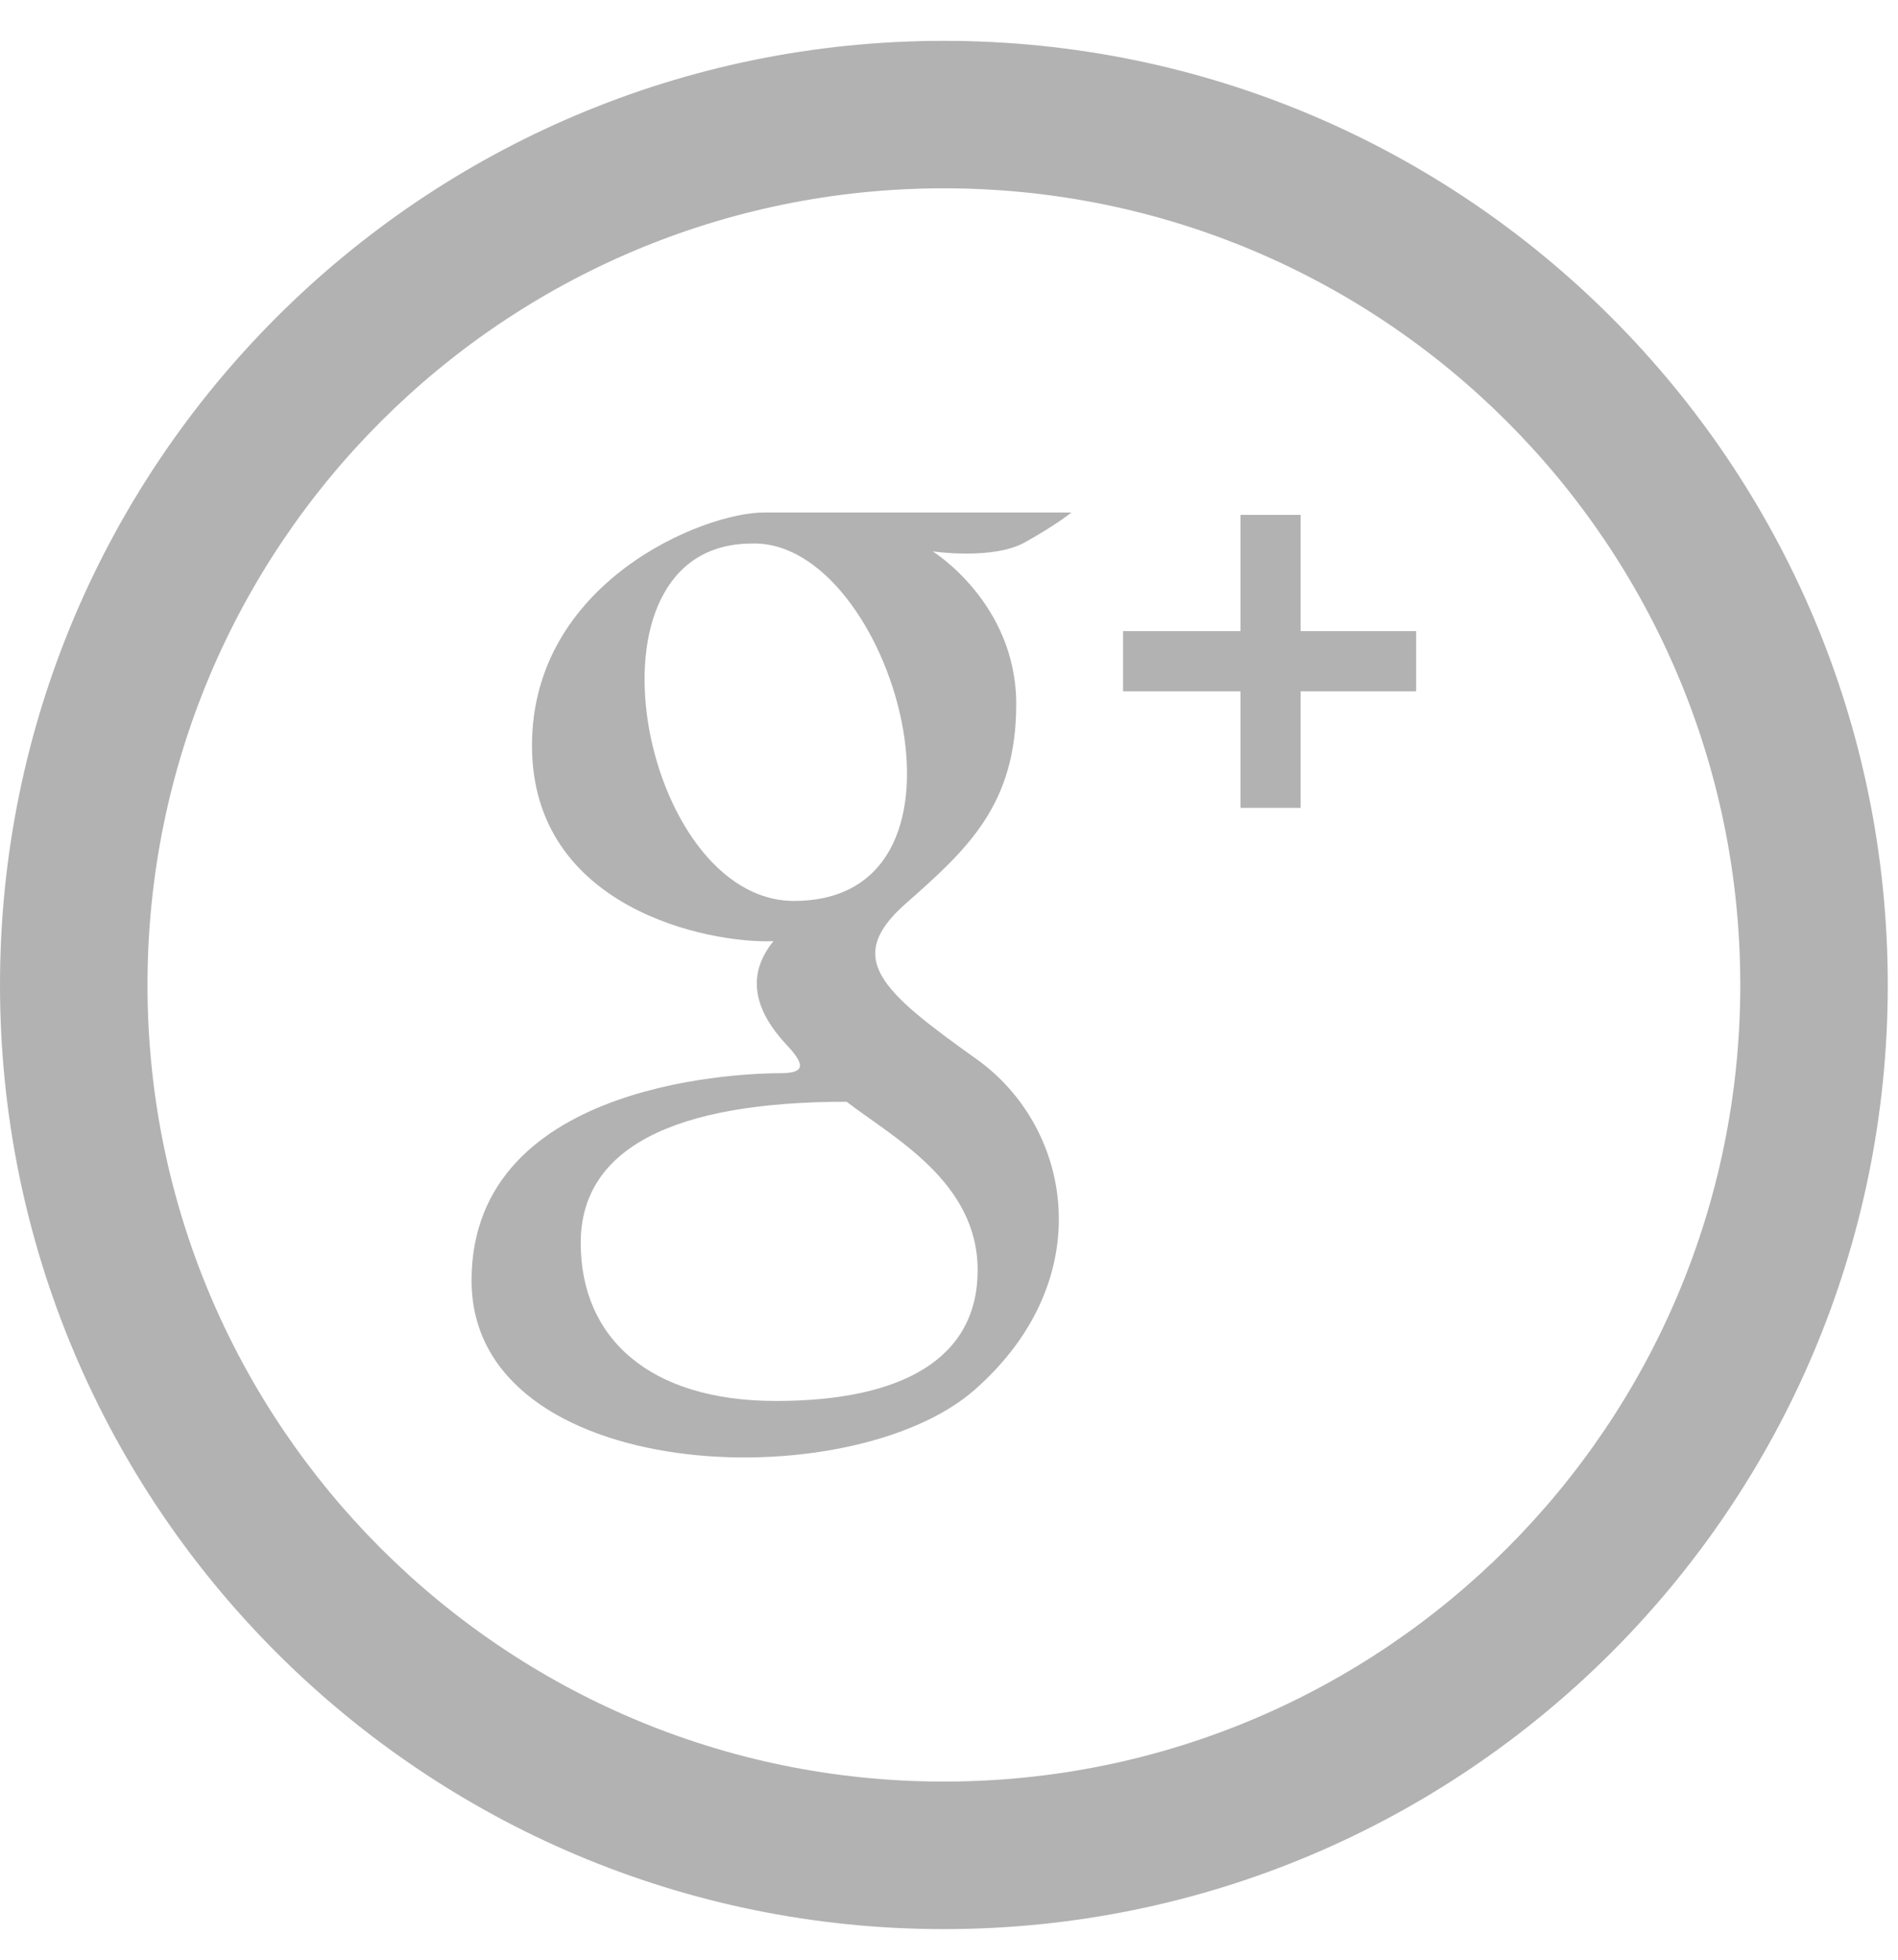 <svg xmlns="http://www.w3.org/2000/svg" width="31" height="32">
    <path fill="#B2B2B2" fill-rule="evenodd" d="M15.416 31.5C6.902 31.5 0 24.598 0 16.083S6.902.667 15.416.667c8.515 0 15.417 6.901 15.417 15.416S23.931 31.5 15.416 31.5zm0-28.425c-7.184 0-13.007 5.824-13.007 13.008 0 7.185 5.823 13.008 13.007 13.008 7.185 0 13.008-5.823 13.008-13.008 0-7.184-5.823-13.008-13.008-13.008zm5.827 10.116h-.981v-1.902h-1.919v-.984h1.919V8.407h.981v1.898h1.887v.984h-1.887v1.902zm-6.009-4.188s1.364.844 1.364 2.494c0 1.65-.798 2.369-1.805 3.258-1.006.888-.419 1.417 1.154 2.537 1.573 1.12 2.014 3.599-.021 5.396-2.034 1.797-8.224 1.556-8.224-1.779 0-3.334 4.658-3.385 5.036-3.385.377 0 .441-.106.127-.444-.317-.336-.821-.993-.232-1.712-1.05.043-3.944-.529-3.944-3.194s2.79-3.806 3.795-3.806H17.5s-.23.191-.755.485c-.525.297-1.511.15-1.511.15zM9.485 20.296c0 1.544 1.112 2.58 3.188 2.58 2.073 0 3.295-.697 3.295-2.136 0-1.44-1.372-2.159-2.14-2.75-2.832 0-4.343.761-4.343 2.306zm2.79-11.42c-2.937 0-1.804 5.835.693 5.835 3.314 0 1.594-5.92-.693-5.835z"/>
</svg>
